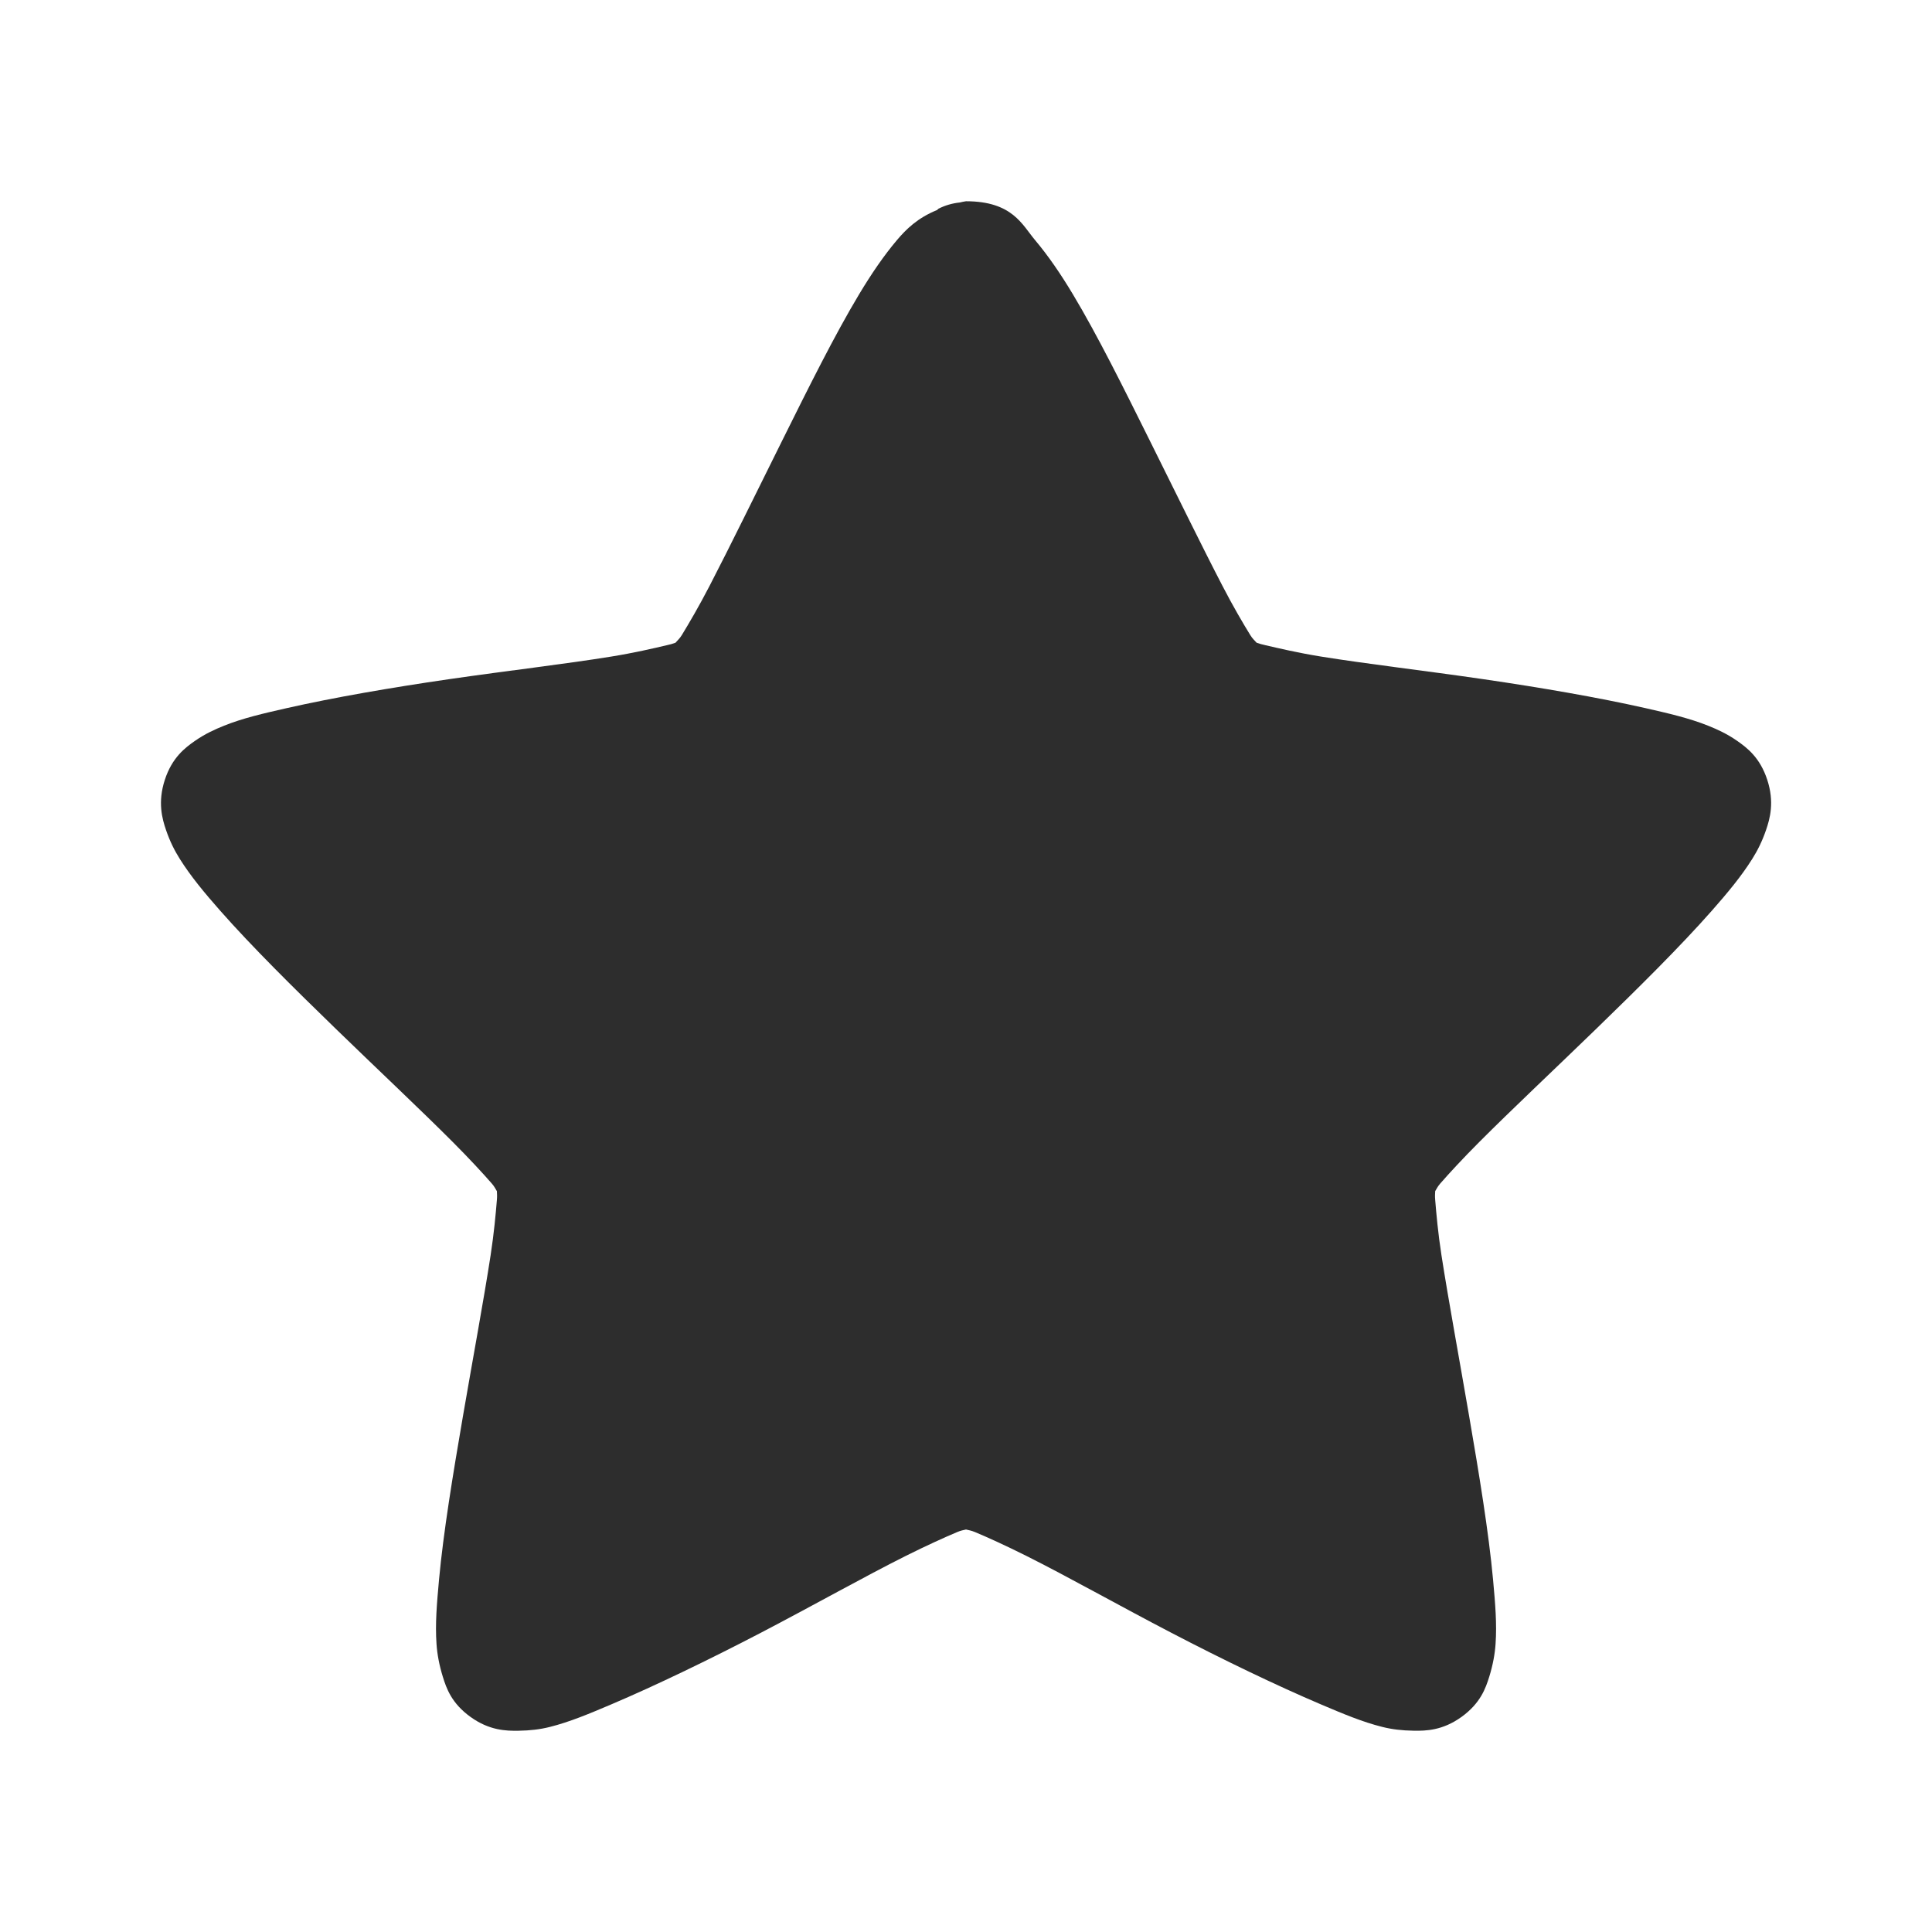 <?xml version="1.0" encoding="UTF-8" standalone="no"?>
<!-- Created with Inkscape (http://www.inkscape.org/) -->

<svg
   xmlns:dc="http://purl.org/dc/elements/1.1/"
   xmlns:cc="http://creativecommons.org/ns#"
   xmlns:rdf="http://www.w3.org/1999/02/22-rdf-syntax-ns#"
   xmlns:svg="http://www.w3.org/2000/svg"
   xmlns="http://www.w3.org/2000/svg"
   xmlns:xlink="http://www.w3.org/1999/xlink"
   xmlns:sodipodi="http://sodipodi.sourceforge.net/DTD/sodipodi-0.dtd"
   xmlns:inkscape="http://www.inkscape.org/namespaces/inkscape"
   id="svg3692"
   height="48px"
   width="48px"
   version="1.1"
   inkscape:version="0.48.3.1 r9886"
   sodipodi:docname="bookmark-new.svg">
  <sodipodi:namedview
     pagecolor="#ffffff"
     bordercolor="#666666"
     borderopacity="1"
     objecttolerance="10"
     gridtolerance="10"
     guidetolerance="10"
     inkscape:pageopacity="0"
     inkscape:pageshadow="2"
     inkscape:window-width="1366"
     inkscape:window-height="719"
     id="namedview42"
     showgrid="true"
     inkscape:zoom="7.0247955"
     inkscape:cx="17.784382"
     inkscape:cy="11.750038"
     inkscape:window-x="0"
     inkscape:window-y="27"
     inkscape:window-maximized="1"
     inkscape:current-layer="svg3692">
    <inkscape:grid
       type="xygrid"
       id="grid3811" />
  </sodipodi:namedview>
  <defs
     id="defs3694">
    <linearGradient
       id="linearGradient3619"
       y2="33.955"
       gradientUnits="userSpaceOnUse"
       x2="15.215"
       gradientTransform="translate(2.98,-3.122)"
       y1="22.292"
       x1="11.566">
      <stop
         id="stop2687"
         style="stop-color:#fff;stop-opacity:.275"
         offset="0" />
      <stop
         id="stop2689"
         style="stop-color:#fff;stop-opacity:0"
         offset="1" />
    </linearGradient>
    <linearGradient
       id="linearGradient3648"
       y2="43.444"
       gradientUnits="userSpaceOnUse"
       x2="29.647"
       y1="2"
       x1="29.647">
      <stop
         id="stop3644"
         style="stop-color:#fff"
         offset="0" />
      <stop
         id="stop3646"
         style="stop-color:#fff;stop-opacity:0"
         offset="1" />
    </linearGradient>
    <radialGradient
       id="radialGradient3627"
       gradientUnits="userSpaceOnUse"
       cy="25.625"
       cx="13.139"
       gradientTransform="matrix(0,2.654,-3.163,0,97.183,-26.676)"
       r="13.931">
      <stop
         id="stop3692"
         style="stop-color:#ffeb9f"
         offset="0" />
      <stop
         id="stop3694"
         style="stop-color:#ffd57e"
         offset=".262" />
      <stop
         id="stop3696"
         style="stop-color:#ffbc43"
         offset=".661" />
      <stop
         id="stop3698"
         style="stop-color:#ff921a"
         offset="1" />
    </radialGradient>
    <linearGradient
       id="linearGradient3629"
       y2="9.58"
       gradientUnits="userSpaceOnUse"
       x2="21.483"
       gradientTransform="matrix(1.651,0,0,1.657,-11.466,-15.046)"
       y1="36.255"
       x1="21.483">
      <stop
         id="stop3605"
         style="stop-color:#a7651c"
         offset="0" />
      <stop
         id="stop3607"
         style="stop-color:#c8a700"
         offset="1" />
    </linearGradient>
    <radialGradient
       id="radialGradient3690"
       gradientUnits="userSpaceOnUse"
       cx="62.625"
       cy="4.625"
       r="10.625"
       gradientTransform="matrix(2.165,0,0,0.847,-111.56,35.082)">
      <stop
         id="stop8840"
         offset="0" />
      <stop
         id="stop8842"
         style="stop-opacity:0"
         offset="1" />
    </radialGradient>
    <linearGradient
       id="linearGradient5530"
       y2="38.274"
       gradientUnits="userSpaceOnUse"
       x2="22.369"
       gradientTransform="matrix(0.599,0,0,0.595,23.605,21.219)"
       y1="8.032"
       x1="22.369">
      <stop
         id="stop3945"
         style="stop-color:#fff"
         offset="0" />
      <stop
         id="stop3947"
         style="stop-color:#fff;stop-opacity:0"
         offset="1" />
    </linearGradient>
    <radialGradient
       id="radialGradient2885"
       gradientUnits="userSpaceOnUse"
       cx="69.448"
       cy="51.695"
       r="31"
       gradientTransform="matrix(0,0.679,-0.739,0,72.903,-19.49)">
      <stop
         id="stop3244-5"
         style="stop-color:#eef87e"
         offset="0" />
      <stop
         id="stop3246-9"
         style="stop-color:#cde34f"
         offset=".262" />
      <stop
         id="stop3248-7"
         style="stop-color:#93b723"
         offset=".661" />
      <stop
         id="stop3250-8"
         style="stop-color:#5a7e0d"
         offset="1" />
    </radialGradient>
    <linearGradient
       id="linearGradient2887"
       y2="52.809"
       gradientUnits="userSpaceOnUse"
       y1="123.19"
       gradientTransform="matrix(0.282,0,0,0.284,12.171,9.958)"
       x2="72.422"
       x1="72.422">
      <stop
         id="stop2492-3"
         style="stop-color:#365f0e"
         offset="0" />
      <stop
         id="stop2494-8"
         style="stop-color:#84a718"
         offset="1" />
    </linearGradient>
    <linearGradient
       inkscape:collect="always"
       xlink:href="#linearGradient5530"
       id="linearGradient3020"
       gradientUnits="userSpaceOnUse"
       gradientTransform="matrix(0.599,0,0,0.595,-29.887,43.388)"
       x1="22.369"
       y1="8.032"
       x2="22.369"
       y2="38.274" />
    <linearGradient
       inkscape:collect="always"
       xlink:href="#linearGradient3619"
       id="linearGradient3028"
       gradientUnits="userSpaceOnUse"
       gradientTransform="translate(-65.359,-18.579)"
       x1="11.566"
       y1="22.292"
       x2="15.215"
       y2="33.955" />
    <linearGradient
       inkscape:collect="always"
       xlink:href="#linearGradient3648"
       id="linearGradient3031"
       gradientUnits="userSpaceOnUse"
       x1="29.647"
       y1="2"
       x2="29.647"
       y2="43.444"
       gradientTransform="translate(-68.339,-15.458)" />
    <radialGradient
       inkscape:collect="always"
       xlink:href="#radialGradient3690"
       id="radialGradient3041"
       gradientUnits="userSpaceOnUse"
       gradientTransform="matrix(2.165,0,0,0.847,-179.899,19.624)"
       cx="62.625"
       cy="4.625"
       r="10.625" />
  </defs>
  <path
     style="font-size:medium;font-style:normal;font-variant:normal;font-weight:normal;font-stretch:normal;text-indent:0;text-align:start;text-decoration:none;line-height:normal;letter-spacing:normal;word-spacing:normal;text-transform:none;direction:ltr;block-progression:tb;writing-mode:lr-tb;text-anchor:start;baseline-shift:baseline;opacity:1.0;color:#000000;fill:#2D2D2D;fill-opacity:1;fill-rule:nonzero;stroke:none;stroke-width:3;marker:none;visibility:visible;display:inline;overflow:visible;enable-background:accumulate;font-family:Sans;-inkscape-font-specification:Sans"
     d="m 24,5 c -0.053,0.008 -0.105,0.018 -0.156,0.031 -0.185,0.019 -0.366,0.072 -0.531,0.156 -0.011,0.01 -0.021,0.021 -0.031,0.031 -0.485,0.195 -0.774,0.482 -1,0.75 -0.325,0.385 -0.631,0.833 -0.938,1.344 -0.613,1.022 -1.257,2.32 -1.906,3.625 -0.649,1.305 -1.29,2.617 -1.812,3.625 -0.261,0.504 -0.511,0.929 -0.688,1.219 -0.054,0.088 -0.107,0.129 -0.156,0.188 -0.072,0.027 -0.13,0.042 -0.219,0.062 -0.332,0.078 -0.811,0.19 -1.375,0.281 -1.127,0.183 -2.582,0.352 -4.031,0.562 -1.45,0.211 -2.865,0.455 -4.031,0.719 -0.583,0.132 -1.095,0.25 -1.562,0.438 -0.234,0.094 -0.472,0.203 -0.719,0.375 -0.247,0.172 -0.569,0.414 -0.75,0.969 -0.181,0.555 -0.067,0.965 0.031,1.25 0.098,0.285 0.21,0.506 0.344,0.719 0.268,0.426 0.606,0.834 1,1.281 0.789,0.895 1.827,1.921 2.875,2.938 1.048,1.017 2.103,2.007 2.906,2.812 0.402,0.403 0.746,0.775 0.969,1.031 0.066,0.076 0.084,0.123 0.125,0.188 0.004,0.074 0.008,0.128 0,0.219 -0.028,0.337 -0.07,0.815 -0.156,1.375 -0.173,1.121 -0.441,2.565 -0.688,4 -0.246,1.435 -0.485,2.877 -0.594,4.062 -0.054,0.593 -0.097,1.092 -0.062,1.594 0.017,0.251 0.067,0.524 0.156,0.812 0.089,0.288 0.217,0.661 0.688,1 0.471,0.34 0.887,0.348 1.188,0.344 0.3,-0.005 0.537,-0.033 0.781,-0.094 0.489,-0.122 0.981,-0.328 1.531,-0.562 1.1,-0.468 2.421,-1.105 3.719,-1.781 1.297,-0.676 2.574,-1.396 3.594,-1.906 0.51,-0.255 0.967,-0.462 1.281,-0.594 C 23.872,38.025 23.926,38.018 24,38 c 0.074,0.018 0.128,0.025 0.219,0.062 0.315,0.131 0.771,0.339 1.281,0.594 1.02,0.51 2.296,1.23 3.594,1.906 1.297,0.676 2.619,1.313 3.719,1.781 0.55,0.234 1.042,0.441 1.531,0.562 0.244,0.061 0.481,0.089 0.781,0.094 0.3,0.005 0.717,-0.004 1.188,-0.344 0.47,-0.34 0.598,-0.712 0.688,-1 0.089,-0.288 0.139,-0.561 0.156,-0.812 0.035,-0.502 -0.008,-1.001 -0.062,-1.594 -0.109,-1.185 -0.347,-2.628 -0.594,-4.062 -0.246,-1.435 -0.514,-2.879 -0.688,-4 -0.087,-0.56 -0.128,-1.038 -0.156,-1.375 -0.008,-0.091 -0.004,-0.145 0,-0.219 0.041,-0.065 0.059,-0.112 0.125,-0.188 0.223,-0.256 0.567,-0.628 0.969,-1.031 0.804,-0.806 1.858,-1.796 2.906,-2.812 1.048,-1.017 2.086,-2.043 2.875,-2.938 0.394,-0.447 0.732,-0.855 1,-1.281 0.134,-0.213 0.245,-0.433 0.344,-0.719 0.098,-0.285 0.213,-0.695 0.031,-1.25 -0.181,-0.555 -0.503,-0.796 -0.75,-0.969 -0.247,-0.172 -0.485,-0.281 -0.719,-0.375 -0.468,-0.187 -0.979,-0.306 -1.562,-0.438 -1.167,-0.263 -2.582,-0.508 -4.031,-0.719 -1.45,-0.211 -2.904,-0.38 -4.031,-0.562 -0.563,-0.091 -1.043,-0.204 -1.375,-0.281 -0.089,-0.021 -0.147,-0.035 -0.219,-0.062 -0.05,-0.058 -0.102,-0.099 -0.156,-0.188 C 30.886,15.492 30.636,15.066 30.375,14.562 29.852,13.555 29.212,12.242 28.562,10.938 27.913,9.633 27.269,8.334 26.656,7.312 26.35,6.802 26.043,6.354 25.719,5.969 25.394,5.584 25.156,5 24,5 z"
     id="path1307"
     inkscape:connector-curvature="0"
     sodipodi:nodetypes="ccccssssscsssssscsssssscsssssscscssssccssscscsssssscsssssscssssscccssssc" />
</svg>
